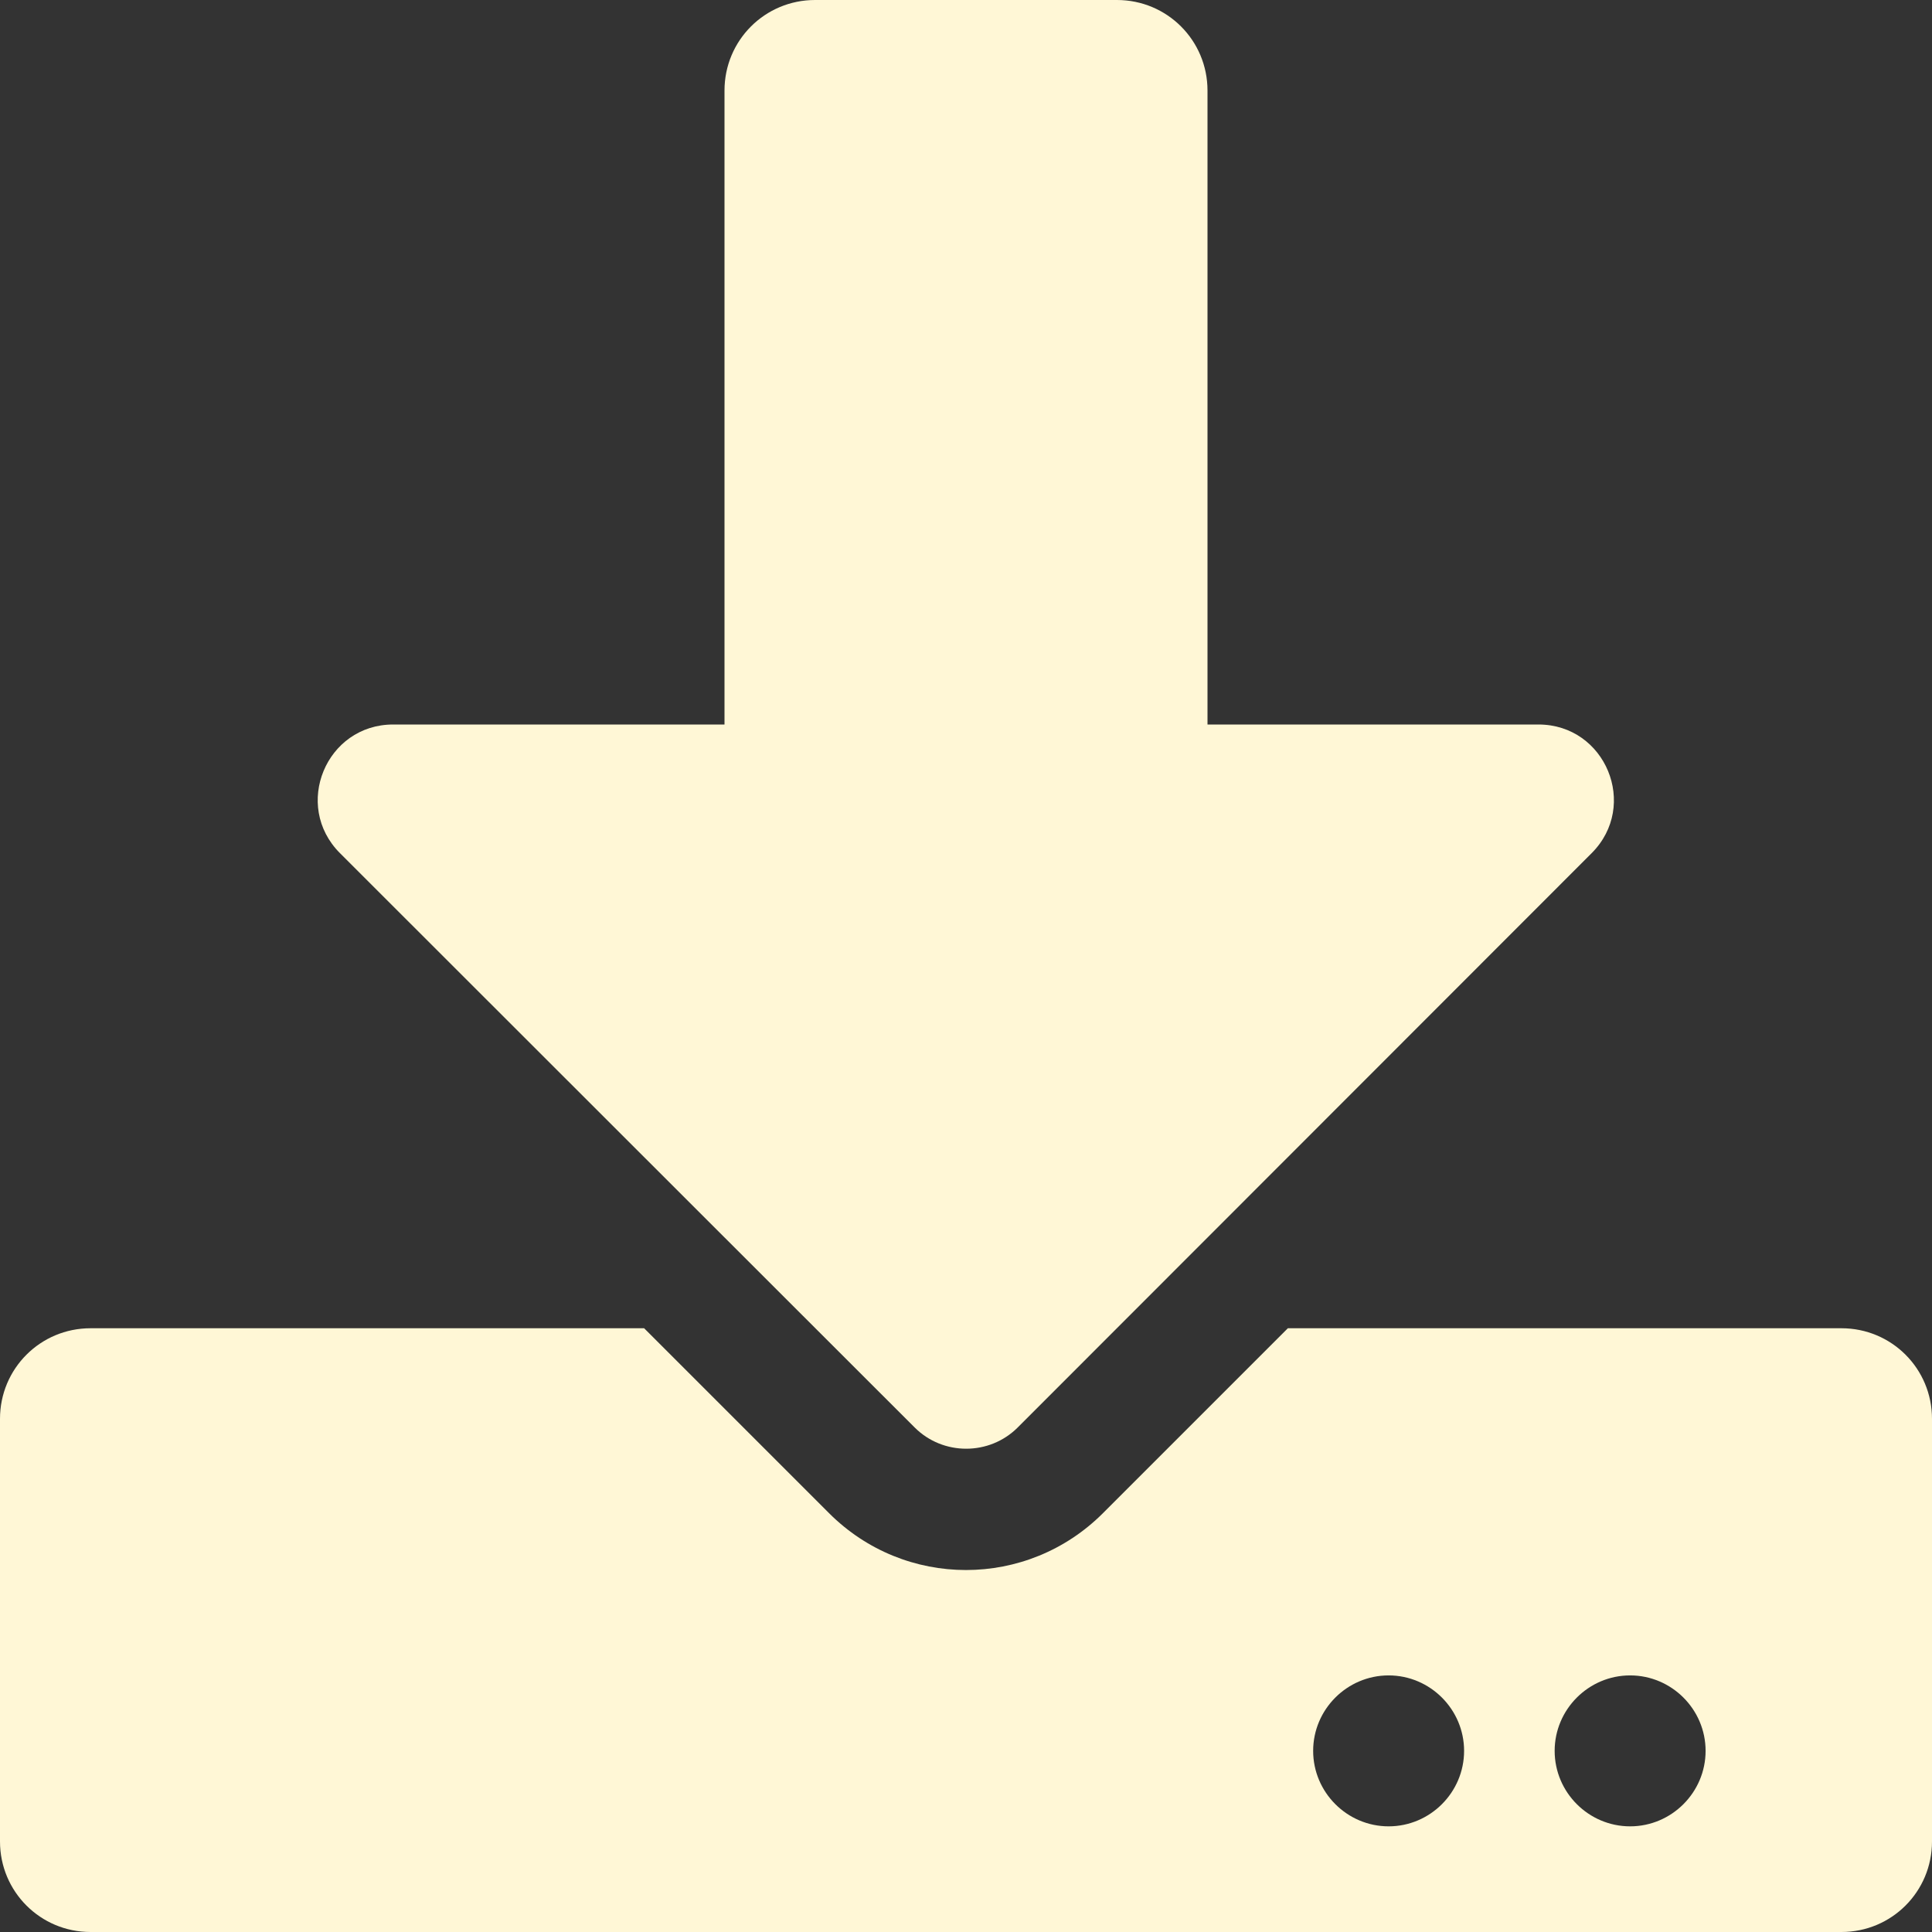 <svg version="1.2" xmlns="http://www.w3.org/2000/svg" viewBox="0 0 512 512" width="512" height="512">
	<rect x="0" y="0" width="512" height="512" fill="#333333" stroke="none"/>
	<title>download-svg</title>
	<style>
		.s0 { fill: #fff7d6 } 
	</style>
	<path id="Layer" fill-rule="evenodd" class="s0" d="m216 0h80c13.3 0 24 10.7 24 24v168h87.7c17.8 0 26.7 21.5 14.1 34.1l-152.1 152.2c-7.5 7.5-19.8 7.5-27.3 0l-152.3-152.2c-12.6-12.6-3.7-34.1 14.1-34.1h87.8v-168c0-13.3 10.7-24 24-24zm296 376v112c0 13.3-10.7 24-24 24h-464c-13.3 0-24-10.7-24-24v-112c0-13.3 10.7-24 24-24h146.7l49 49c20.1 20.1 52.5 20.1 72.6 0l49-49h146.7c13.3 0 24 10.7 24 24zm-124 88c0-11-9-20-20-20c-11 0-20 9-20 20c0 11 9 20 20 20c11 0 20-9 20-20zm64 0c0-11-9-20-20-20c-11 0-20 9-20 20c0 11 9 20 20 20c11 0 20-9 20-20z"/>
</svg>
